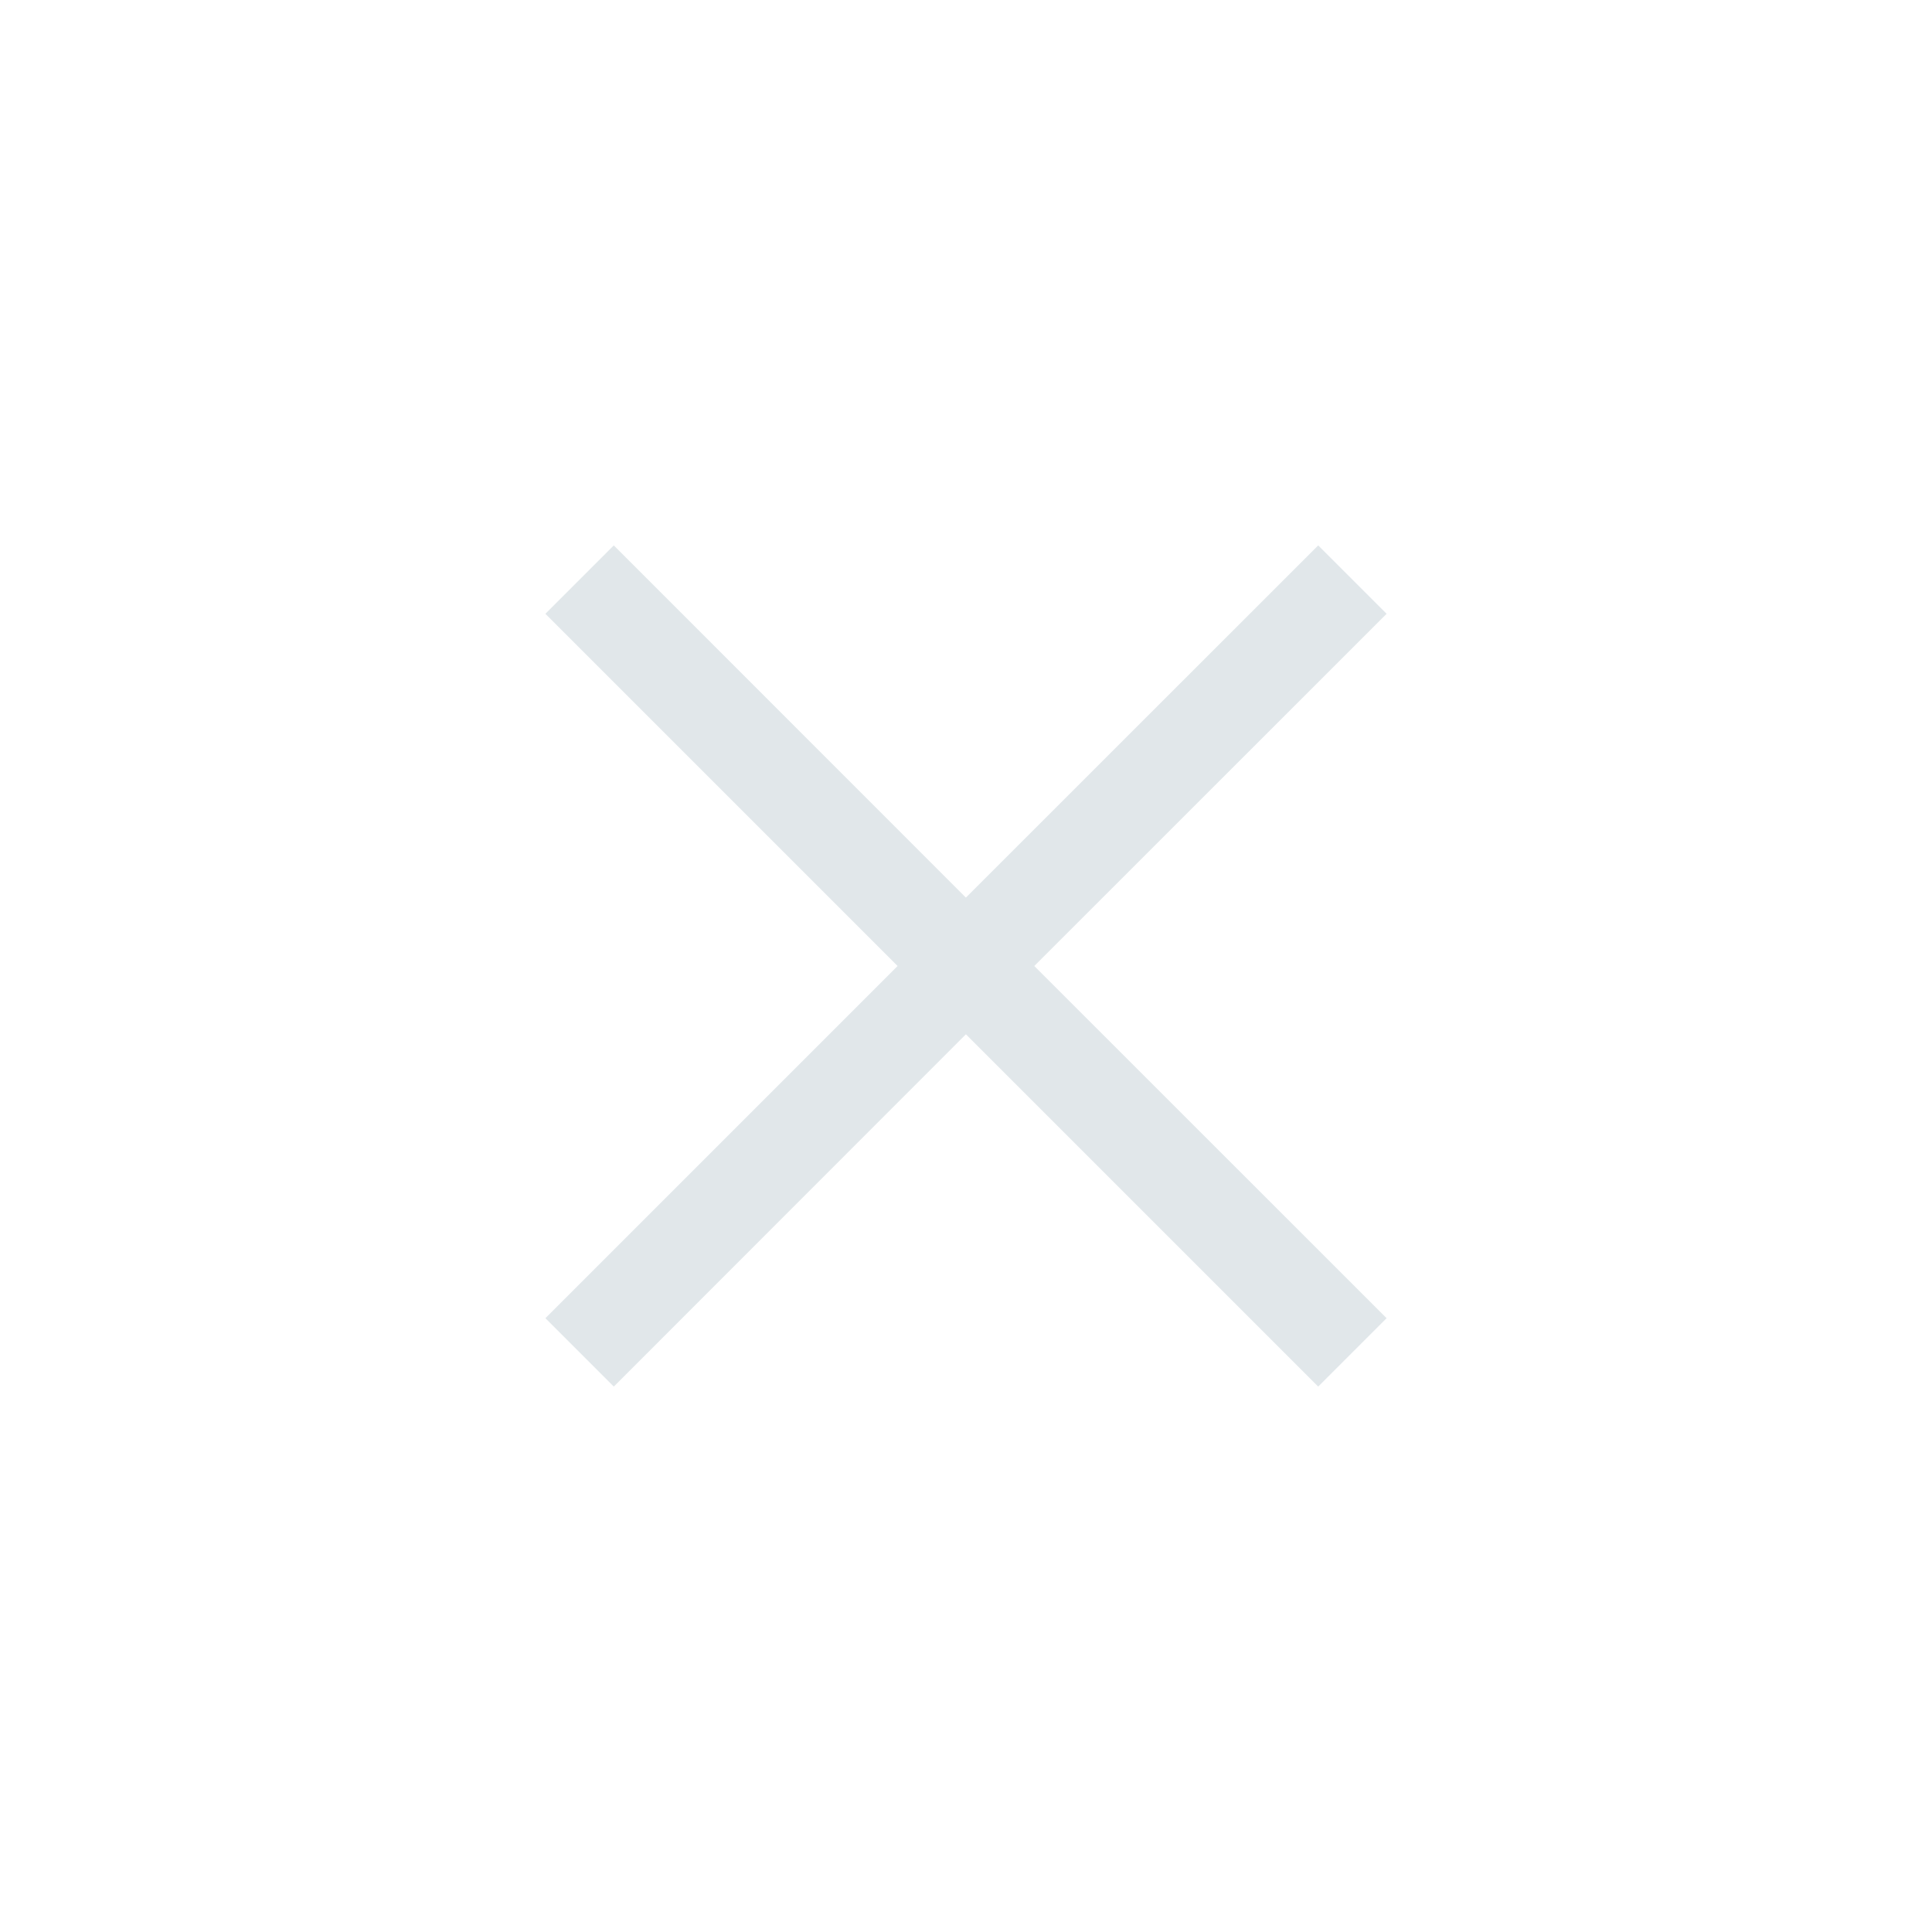 <?xml version="1.0" encoding="UTF-8"?>
<svg width="20px" height="20px" viewBox="0 0 20 20" version="1.1" xmlns="http://www.w3.org/2000/svg" xmlns:xlink="http://www.w3.org/1999/xlink">
    <!-- Generator: Sketch 64 (93537) - https://sketch.com -->
    <title>Component/form_close</title>
    <desc>Created with Sketch.</desc>
    <g id="Component/form_close" stroke="none" stroke-width="1" fill="none" fill-rule="evenodd">
        <path d="M13.646,5.646 L14.354,6.354 L10.707,10 L14.354,13.646 L13.646,14.354 L9.999,10.707 L6.354,14.354 L5.646,13.646 L9.292,10 L5.646,6.354 L6.354,5.646 L9.999,9.292 L13.646,5.646 Z" id="Combined-Shape" fill="#E1E7EA" fill-rule="nonzero"></path>
    </g>
</svg>